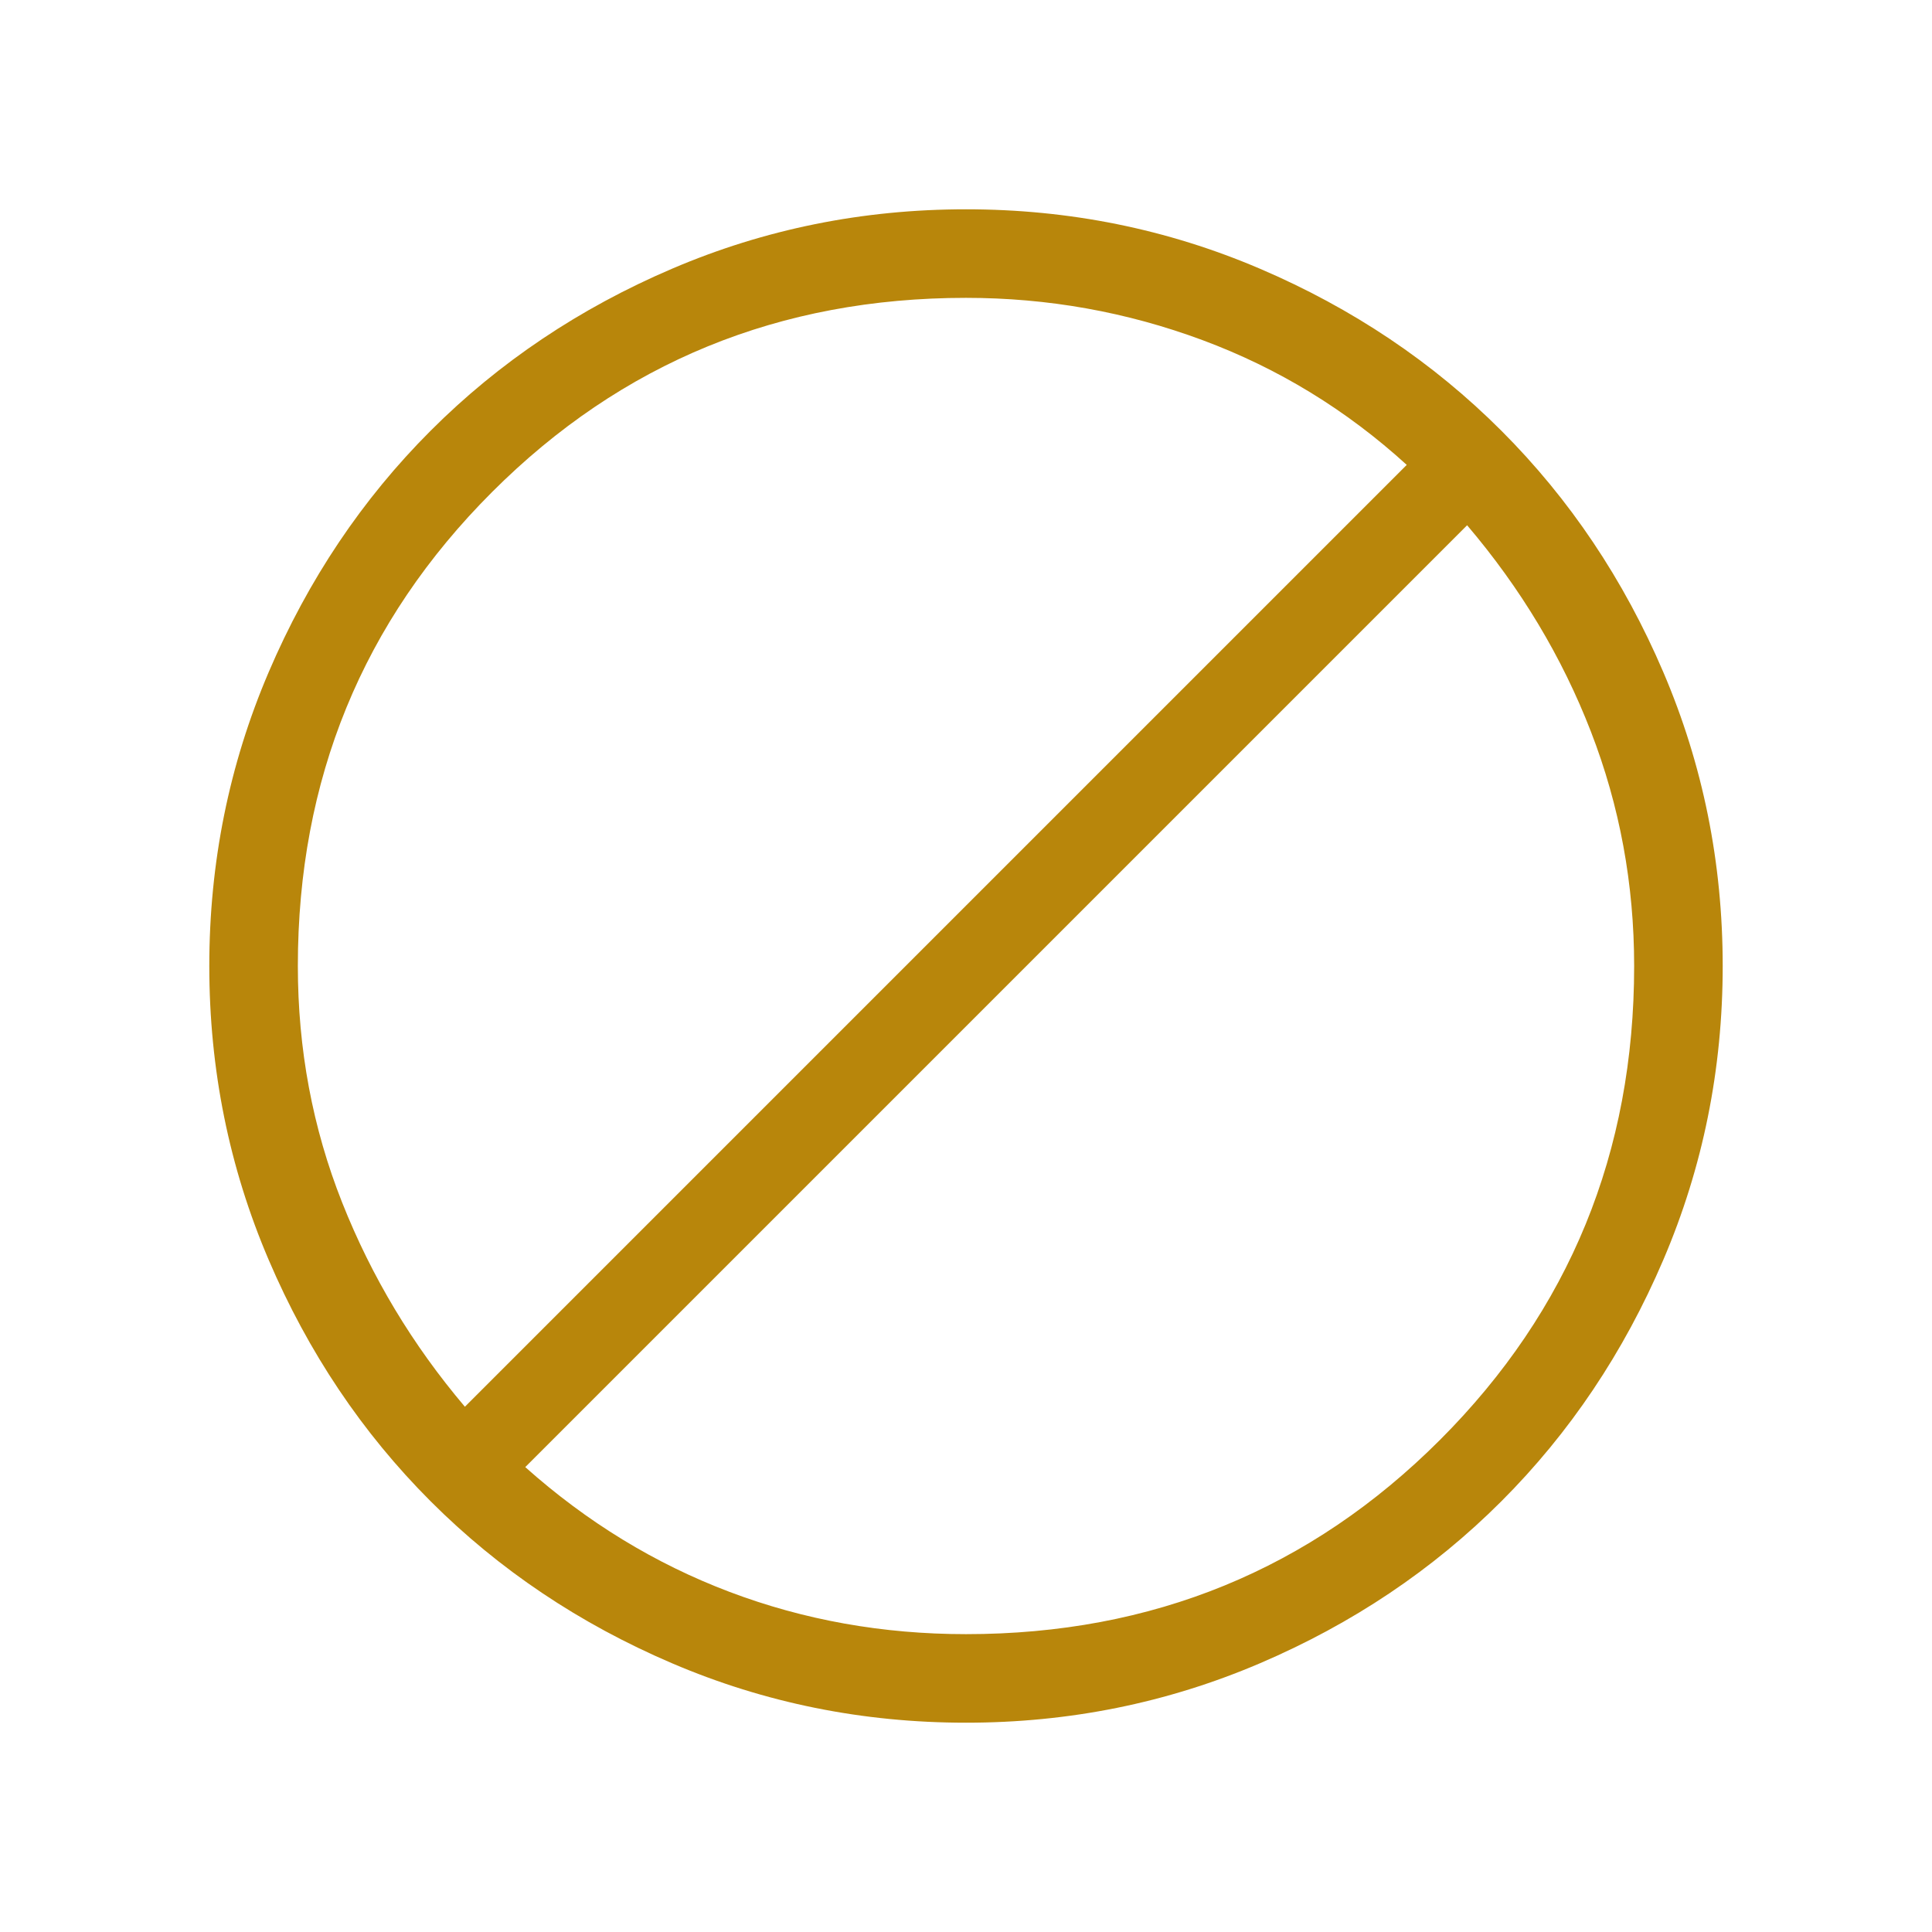 <svg xmlns="http://www.w3.org/2000/svg" height="48" width="48" fill="darkgoldenrod"><path d="M7.4 24Q7.4 27.1 8.5 29.875Q9.6 32.65 11.55 34.95L34.95 11.55Q32.7 9.5 29.875 8.45Q27.05 7.4 24 7.4Q17.05 7.4 12.225 12.225Q7.4 17.05 7.4 24ZM13.05 36.45Q15.35 38.5 18.125 39.55Q20.9 40.6 24 40.6Q30.95 40.6 35.775 35.775Q40.6 30.95 40.6 24Q40.6 20.95 39.525 18.175Q38.45 15.4 36.45 13.05ZM5.2 24Q5.2 20.15 6.675 16.7Q8.15 13.25 10.7 10.7Q13.25 8.15 16.7 6.675Q20.15 5.2 24 5.2Q27.85 5.2 31.3 6.675Q34.75 8.15 37.3 10.7Q39.85 13.25 41.325 16.7Q42.8 20.15 42.8 24Q42.8 27.85 41.325 31.3Q39.85 34.75 37.3 37.3Q34.75 39.85 31.3 41.325Q27.85 42.8 24 42.8Q20.15 42.8 16.7 41.325Q13.25 39.85 10.7 37.3Q8.15 34.75 6.675 31.3Q5.2 27.85 5.2 24Z"/></svg>